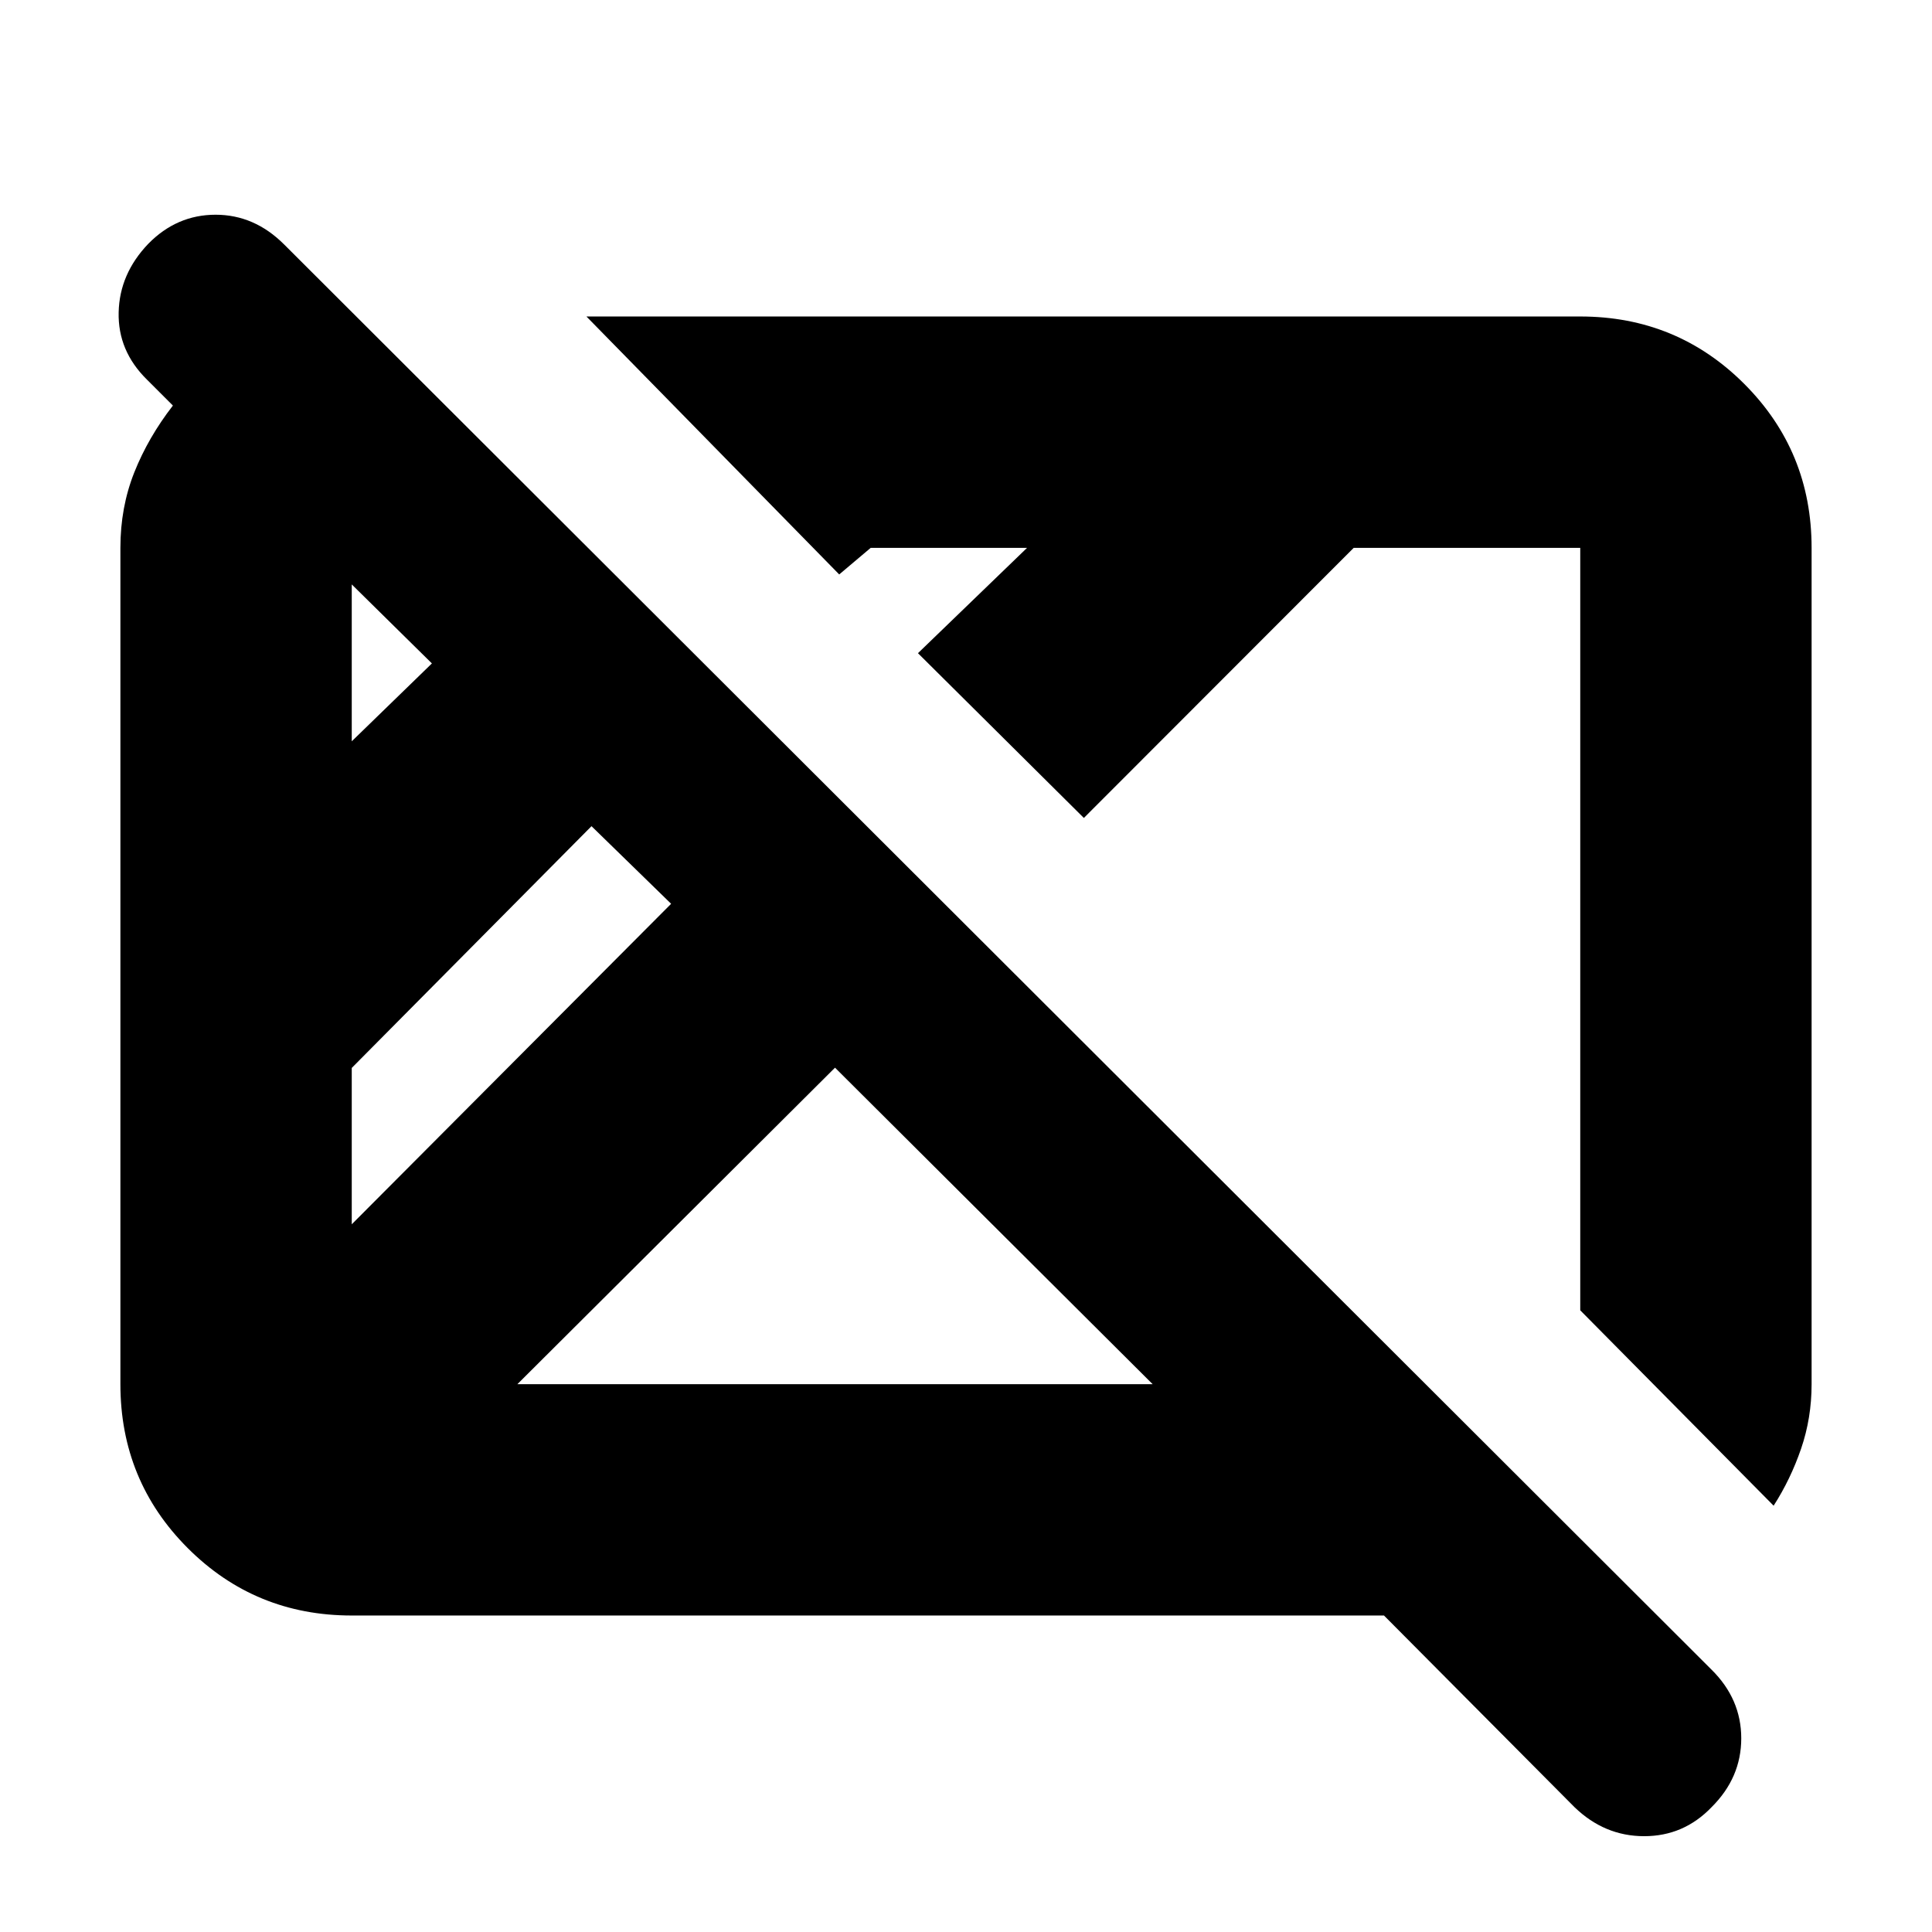 <svg xmlns="http://www.w3.org/2000/svg" height="20" viewBox="0 96 960 960" width="20"><path d="m782.348 993.957-94.652-95.217H174.783q-47.999 0-81.478-33.479-33.48-33.479-33.48-81.479V368.218q0-20.162 6.914-37.516 6.913-17.354 19.174-33.181l-12.956-12.956q-14.435-14.243-14-33.377.434-19.133 14.73-34.058 14.164-14.434 33.434-14.434 19.27 0 34.057 14.771L850.431 925.62q14.787 14.59 14.787 34.145 0 19.555-14.73 34.192-13.832 14.433-33.523 14.433-19.692 0-34.617-14.433Zm-607.565-289.61 158.695-159.26-39.565-38.565-119.13 120.13v77.695Zm0-240 39.826-38.695-39.826-39.261v77.956Zm82.305 319.435h315.651l-157.826-157.26-157.825 157.26Zm624.217 60.392-96.088-97.088V368.218H672.652L538.566 502.435l-82.436-81.87 54.217-52.347h-77.695l-15.651 13.217-125.61-128.175h493.826q47.999 0 81.478 33.479 33.479 33.479 33.479 81.479v415.564q0 16.841-5.217 32.051t-13.652 28.341Zm-507.044-259.87Zm221.522-26.652Z"/></svg>